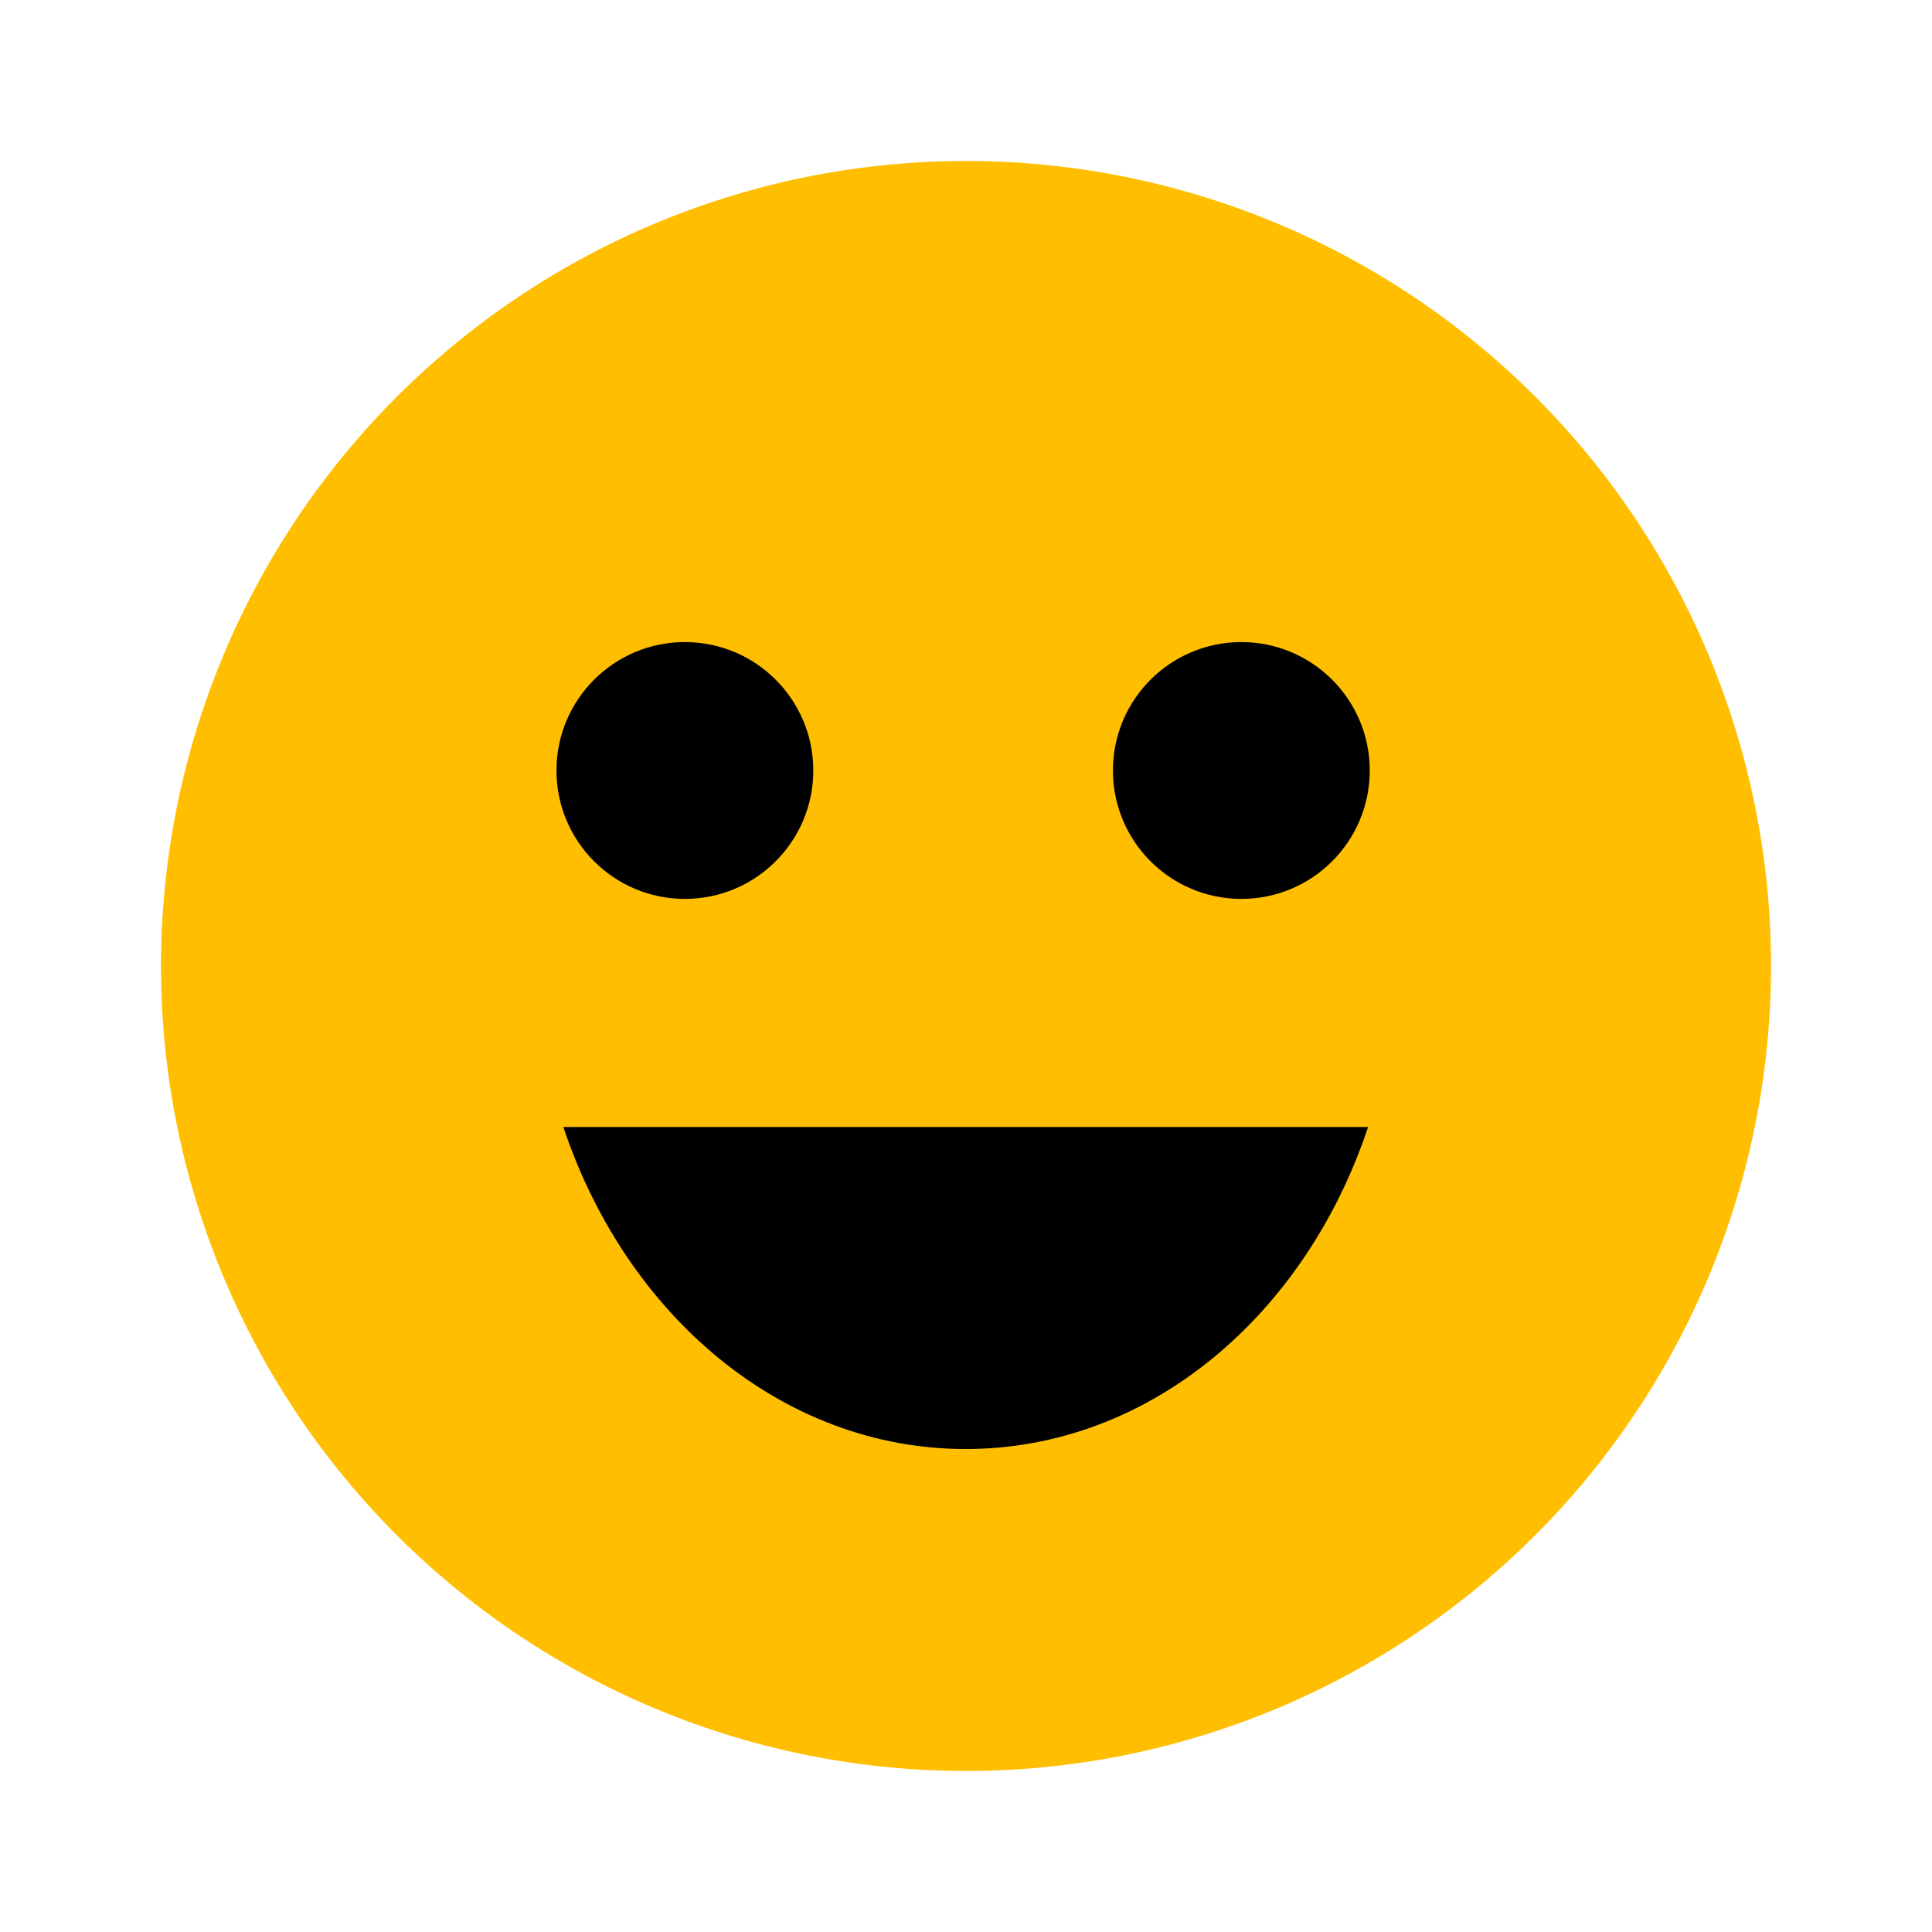 <svg xmlns="http://www.w3.org/2000/svg" width="45.135" height="45.135" viewBox="0 0 45.135 45.135">
  <g id="Group_1844" data-name="Group 1844" transform="translate(-1418 1837)">
    <g id="sentiment_very_satisfied-24px" transform="translate(1418 -1837)">
      <path id="Path_1804" data-name="Path 1804" d="M0,0H45.135V45.135H0Z" fill="none"/>
      <circle id="Ellipse_12" data-name="Ellipse 12" cx="3" cy="3" r="3" transform="translate(26 15)" fill="#ffbf00"/>
      <circle id="Ellipse_13" data-name="Ellipse 13" cx="3" cy="3" r="3" transform="translate(13 15)" fill="#ffbf00"/>
      <path id="Path_1805" data-name="Path 1805" d="M20.788,2A18.806,18.806,0,1,0,39.613,20.806,18.8,18.8,0,0,0,20.788,2Z" transform="translate(1.761 1.761)" fill="#ffbf00"/>
    </g>
    <g id="sentiment_very_satisfied-24px-2" data-name="sentiment_very_satisfied-24px" transform="translate(1418 -1837)">
      <path id="Path_1804-2" data-name="Path 1804" d="M0,0H45.135V45.135H0Z" fill="none"/>
      <circle id="Ellipse_12-2" data-name="Ellipse 12" cx="3" cy="3" r="3" transform="translate(26 15)"/>
      <circle id="Ellipse_13-2" data-name="Ellipse 13" cx="3" cy="3" r="3" transform="translate(13 15)"/>
      <path id="Path_1805-2" data-name="Path 1805" d="M11.4,24.568c1.467,4.4,5.115,7.523,9.4,7.523s7.936-3.122,9.4-7.523Z" transform="translate(1.761 1.761)"/>
    </g>
  </g>
</svg>
